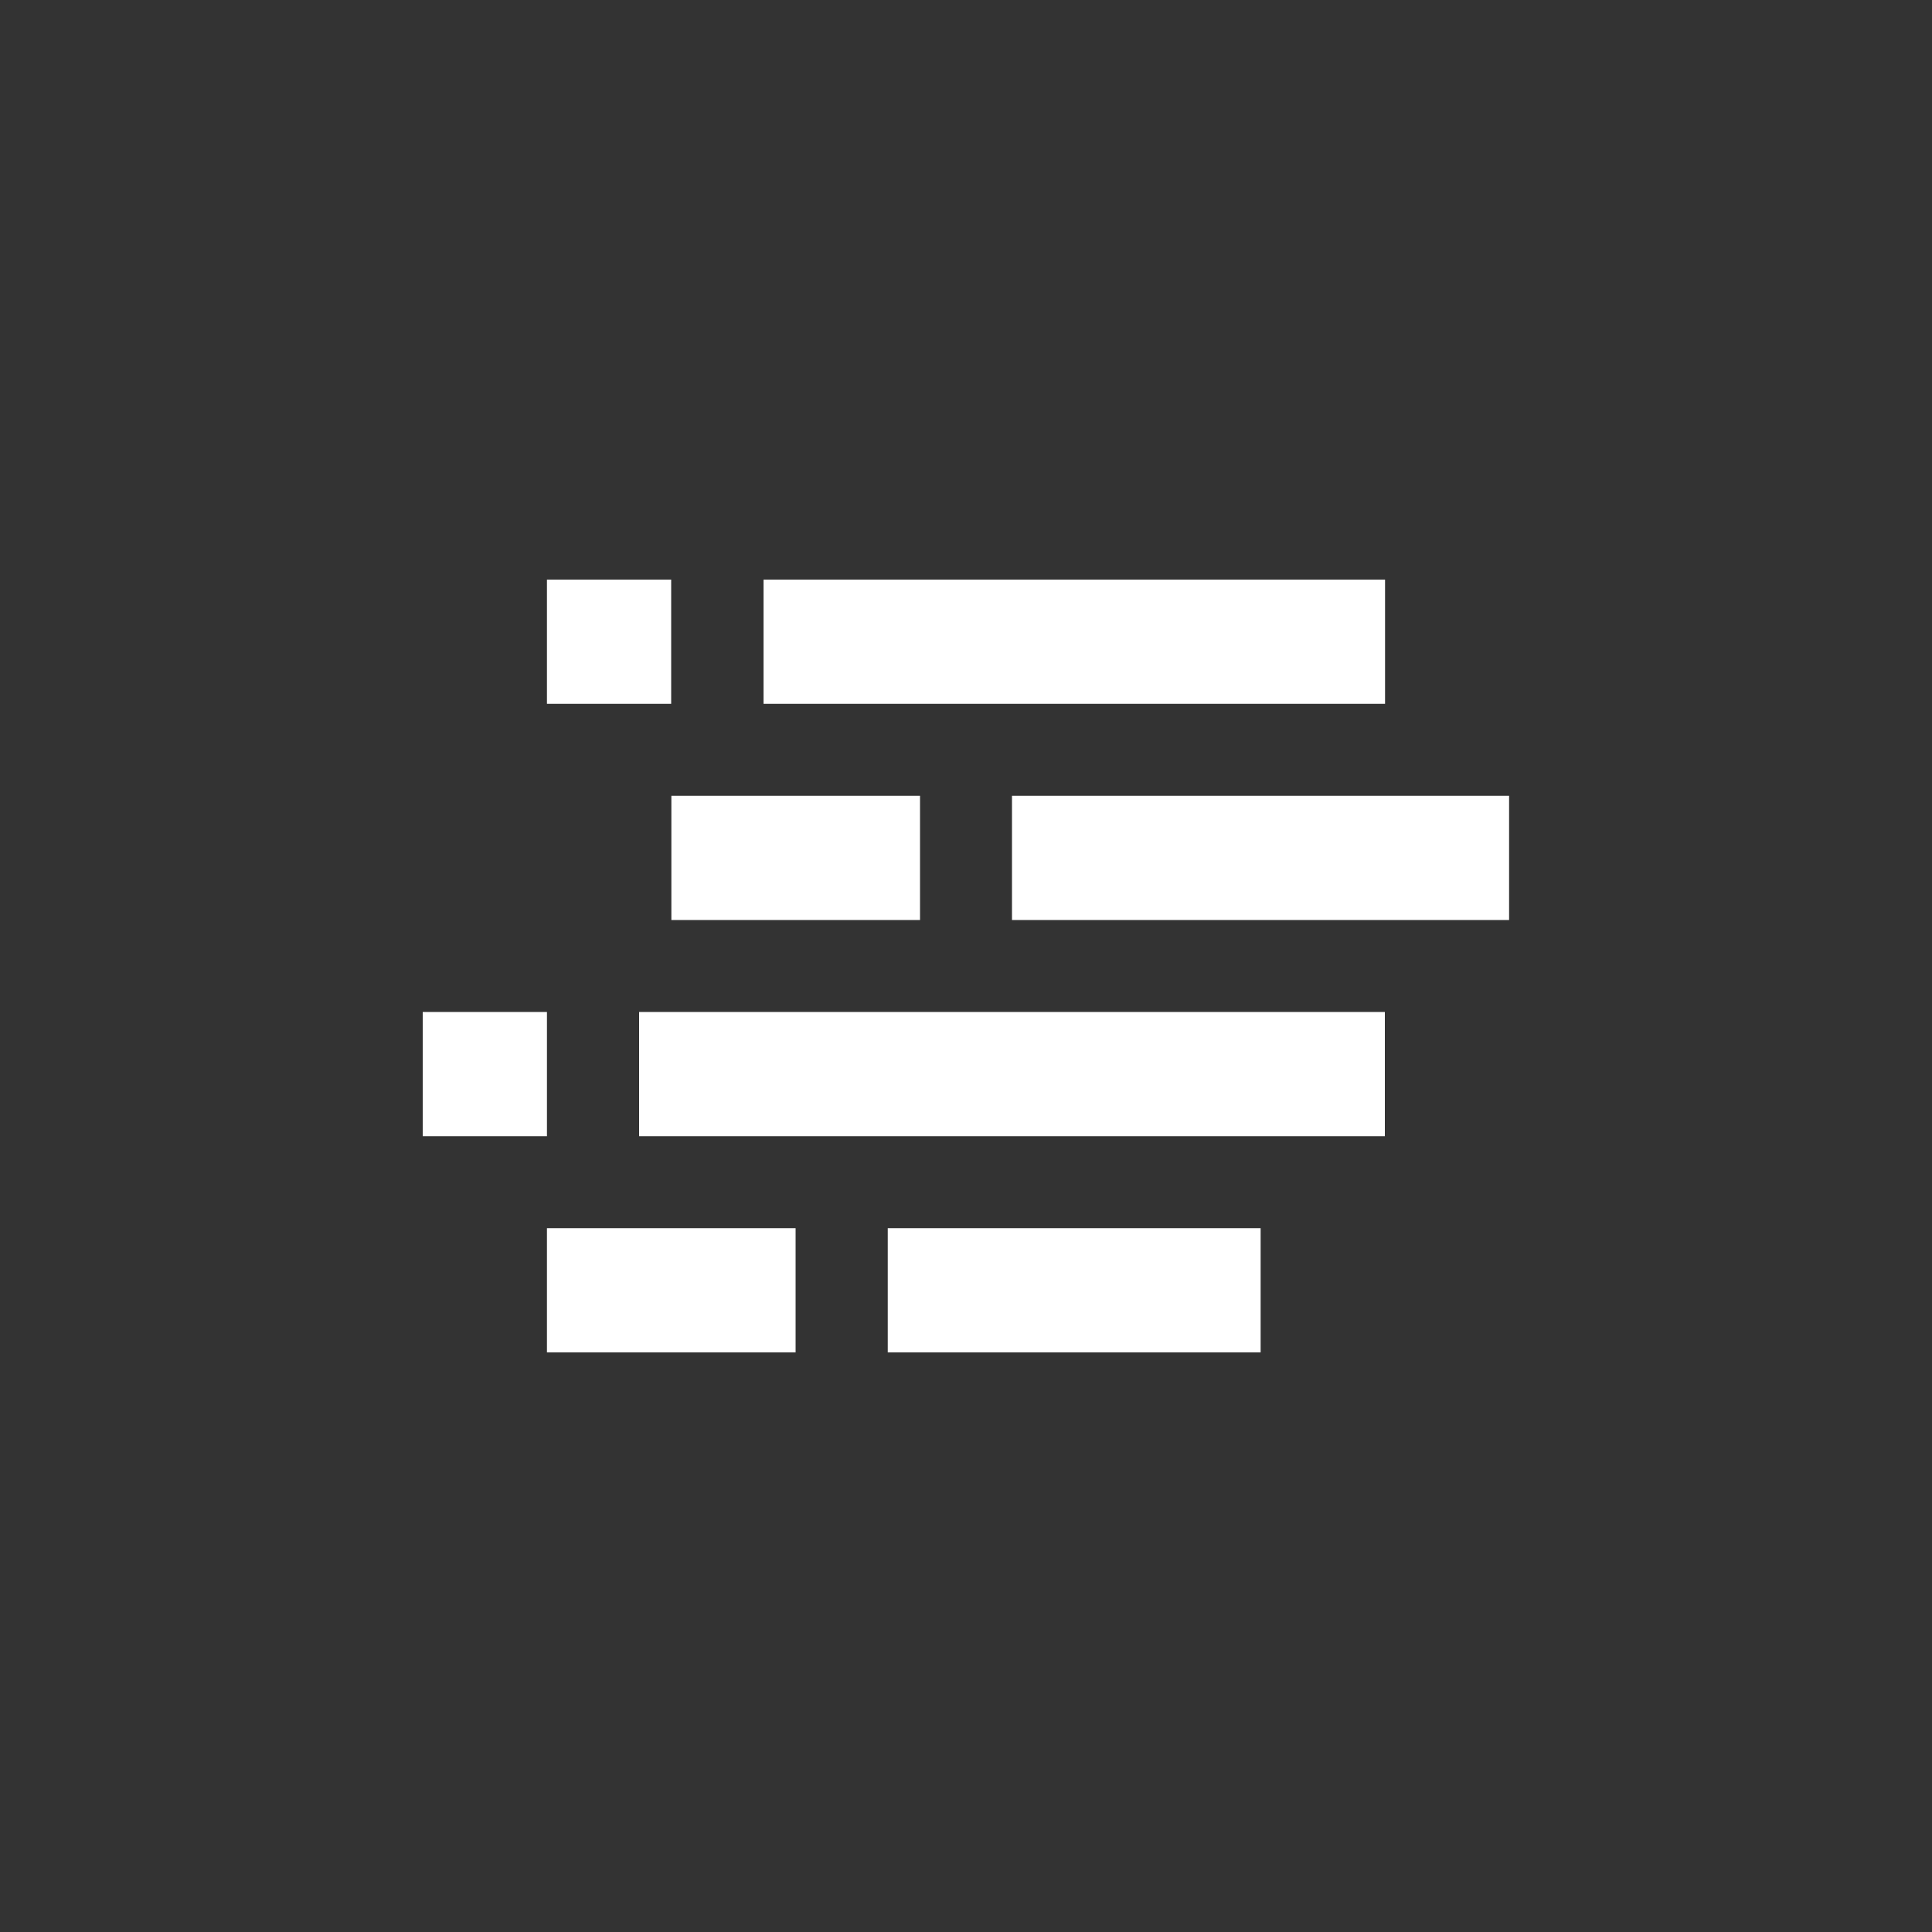 <?xml version="1.0" encoding="utf-8"?>
<!-- Generator: Adobe Illustrator 22.1.0, SVG Export Plug-In . SVG Version: 6.00 Build 0)  -->
<svg version="1.1" id="Layer_1" xmlns="http://www.w3.org/2000/svg" xmlns:xlink="http://www.w3.org/1999/xlink" x="0px" y="0px"
	 viewBox="0 0 1000 1000" style="enable-background:new 0 0 1000 1000;" xml:space="preserve">
<rect x="0" y="0" width="1000" height="1000" fill="#333333" stroke="none"/>
<style type="text/css">
	.st0{fill:#FFFFFF;}
</style>
<rect x="283.1" y="300" class="st0" width="64.3" height="64.3"/>
<rect x="347.5" y="411.9" class="st0" width="128.7" height="64.3"/>
<rect x="283.1" y="635.7" class="st0" width="128.7" height="64.3"/>
<rect x="218.8" y="523.8" class="st0" width="64.3" height="64.3"/>
<rect x="459.5" y="635.7" class="st0" width="193" height="64.3"/>
<rect x="330.8" y="523.8" class="st0" width="386" height="64.3"/>
<rect x="395.2" y="300" class="st0" width="321.7" height="64.3"/>
<rect x="523.8" y="411.9" class="st0" width="257.3" height="64.3"/>
</svg>
